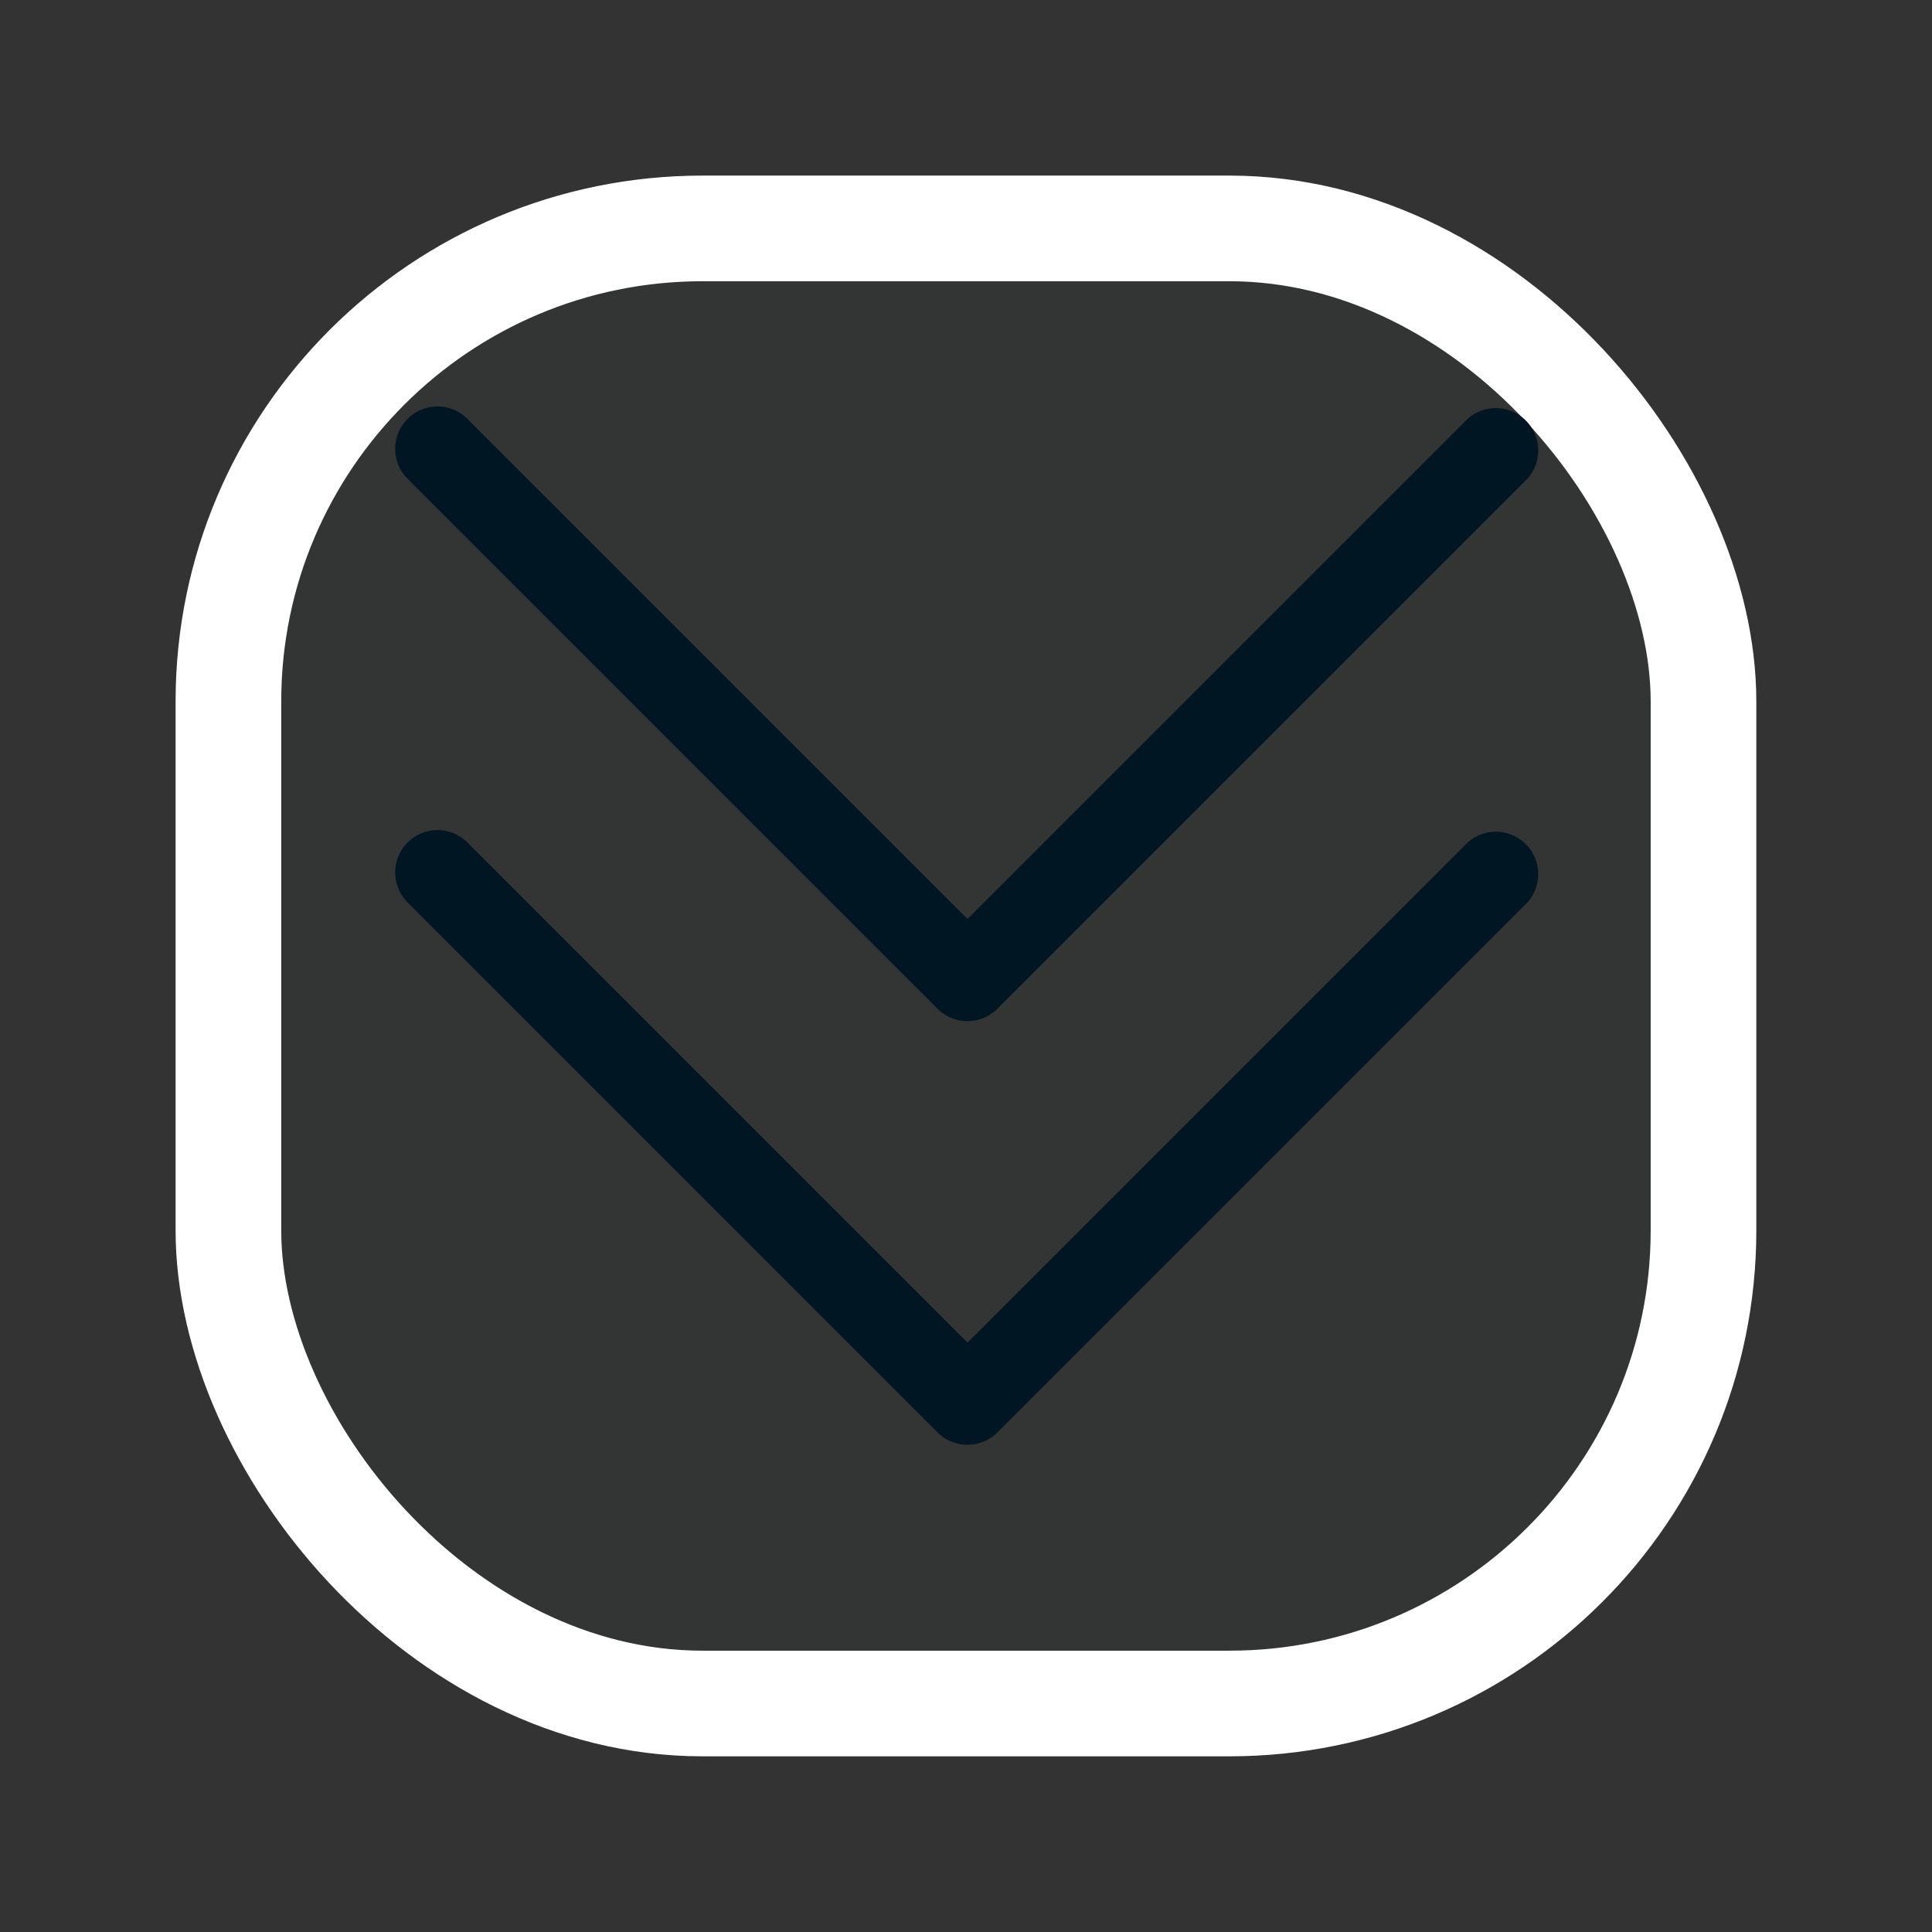 <?xml version="1.0" encoding="UTF-8" standalone="no"?>
<svg
   id="svg4306"
   width="22"
   height="22"
   version="1.1"
   style="enable-background:new"
   sodipodi:docname="keepbelow.svg"
   inkscape:version="1.2 (dc2aedaf03, 2022-05-15)"
   xmlns:inkscape="http://www.inkscape.org/namespaces/inkscape"
   xmlns:sodipodi="http://sodipodi.sourceforge.net/DTD/sodipodi-0.dtd"
   xmlns="http://www.w3.org/2000/svg"
   xmlns:svg="http://www.w3.org/2000/svg"
   xmlns:rdf="http://www.w3.org/1999/02/22-rdf-syntax-ns#"
   xmlns:cc="http://creativecommons.org/ns#"
   xmlns:dc="http://purl.org/dc/elements/1.1/">
  <rect width="100%" height="100%" fill="#333333" stroke="none"/>
  <defs
     id="defs26" />
  <sodipodi:namedview
     inkscape:document-rotation="0"
     pagecolor="#ffffff"
     bordercolor="#666666"
     borderopacity="1"
     objecttolerance="10"
     gridtolerance="10"
     guidetolerance="10"
     inkscape:pageopacity="0"
     inkscape:pageshadow="2"
     inkscape:window-width="1920"
     inkscape:window-height="1000"
     id="namedview24"
     showgrid="true"
     inkscape:zoom="11.313709"
     inkscape:cx="26.074561"
     inkscape:cy="26.825862"
     inkscape:window-x="0"
     inkscape:window-y="0"
     inkscape:window-maximized="1"
     inkscape:current-layer="svg4306"
     inkscape:snap-bbox="true"
     inkscape:bbox-nodes="true"
     inkscape:lockguides="false"
     inkscape:pagecheckerboard="0"
     inkscape:showpageshadow="2"
     inkscape:deskcolor="#d1d1d1">
    <inkscape:grid
       type="xygrid"
       id="grid853"
       originx="0"
       originy="0" />
  </sodipodi:namedview>
  <style
     type="text/css"
     id="current-color-scheme">.ColorScheme-Highlight { color:#5e81ac; }
</style>
  <g
     id="g987"
     transform="translate(0,22)" />
  <g
     id="inactive-center"
     transform="translate(0,22)">
    <rect
       style="opacity:0.001;fill:#000000;fill-opacity:1;fill-rule:nonzero;stroke:none;stroke-width:2;stroke-linecap:round;stroke-linejoin:round;stroke-miterlimit:4;stroke-dasharray:none;stroke-opacity:1"
       y="-22"
       x="-22"
       height="22"
       width="22"
       id="rect4266-8"
       transform="scale(-1)" />
    <rect
       width="16.797"
       height="16.797"
       rx="5.399"
       ry="5.387"
       x="2.601"
       y="2.601"
       id="rect3000-9"
       style="color:#000000;display:inline;overflow:visible;visibility:visible;fill:#6893ca;fill-opacity:0.01;stroke:#ffffff;stroke-width:1.203;stroke-opacity:1;marker:none;enable-background:accumulate" />
    <path
       d="m 4.982,4.628 a 0.483,0.483 0 0 1 0.341,0.142 l 5.694,5.694 5.694,-5.694 a 0.483,0.483 0 0 1 0.682,0.682 L 11.359,11.487 a 0.483,0.483 0 0 1 -0.682,0 L 4.641,5.452 a 0.483,0.483 0 0 1 0.341,-0.824 z"
       id="path4-562-6"
       style="enable-background:new;stroke-width:0.161;fill-opacity:1;fill:currentColor;"
       class="ColorScheme-Highlight" />
    <path
       d="m 4.982,9.452 a 0.483,0.483 0 0 1 0.341,0.142 l 5.694,5.694 5.694,-5.694 a 0.483,0.483 0 0 1 0.682,0.682 l -6.035,6.035 a 0.483,0.483 0 0 1 -0.682,0 L 4.641,10.276 A 0.483,0.483 0 0 1 4.982,9.452 Z"
       id="path4-562-7"
       style="enable-background:new;stroke-width:0.161;fill-opacity:1;fill:currentColor;"
       class="ColorScheme-Highlight" />
  </g>
  <g
     id="hover-center"
     transform="translate(22)">
    <rect
       style="opacity:0.001;fill:#000000;fill-opacity:1;fill-rule:nonzero;stroke:none;stroke-width:2;stroke-linecap:round;stroke-linejoin:round;stroke-miterlimit:4;stroke-dasharray:none;stroke-opacity:1"
       y="-22"
       x="-22"
       height="22"
       width="22"
       id="rect4266-8-6"
       transform="scale(-1)" />
    <rect
       width="16.797"
       height="16.797"
       rx="5.399"
       ry="5.387"
       x="2.601"
       y="2.601"
       id="rect3000-9-7"
       style="color:#000000;display:inline;overflow:visible;visibility:visible;fill:#88c0d0;fill-opacity:0.998;stroke:#4e4e7e;stroke-width:1.203;stroke-opacity:0.01;marker:none;enable-background:accumulate" />
    <path
       d="M 4.982,4.628 A 0.483,0.483 0 0 1 5.324,4.77 L 11.017,10.463 16.711,4.77 a 0.483,0.483 0 0 1 0.682,0.682 l -6.035,6.035 a 0.483,0.483 0 0 1 -0.682,0 L 4.641,5.452 a 0.483,0.483 0 0 1 0.341,-0.824 z"
       id="path4-562-6-5"
       style="fill:#001723;fill-opacity:1;stroke-width:0.161;enable-background:new" />
    <path
       d="m 4.982,9.452 a 0.483,0.483 0 0 1 0.341,0.142 l 5.694,5.694 5.694,-5.694 a 0.483,0.483 0 0 1 0.682,0.682 l -6.035,6.035 a 0.483,0.483 0 0 1 -0.682,0 L 4.641,10.276 A 0.483,0.483 0 0 1 4.982,9.452 Z"
       id="path4-562-7-3"
       style="fill:#001723;fill-opacity:1;stroke-width:0.161;enable-background:new" />
  </g>
  <g
     id="hover-inactive-center"
     transform="translate(22,22)">
    <rect
       style="opacity:0.001;fill:#000000;fill-opacity:1;fill-rule:nonzero;stroke:none;stroke-width:2;stroke-linecap:round;stroke-linejoin:round;stroke-miterlimit:4;stroke-dasharray:none;stroke-opacity:1"
       y="-22"
       x="-22"
       height="22"
       width="22"
       id="rect4266-8-67"
       transform="scale(-1)" />
    <rect
       width="16.797"
       height="16.797"
       rx="5.399"
       ry="5.387"
       x="2.601"
       y="2.601"
       id="rect3000-9-5"
       style="color:#000000;display:inline;overflow:visible;visibility:visible;fill:#88c0d0;fill-opacity:0.6;stroke:#000000;stroke-width:1.203;stroke-opacity:0.01;marker:none;enable-background:accumulate" />
    <path
       d="m 4.982,4.628 a 0.483,0.483 0 0 1 0.341,0.142 l 5.694,5.694 5.694,-5.694 a 0.483,0.483 0 0 1 0.682,0.682 l -6.035,6.035 a 0.483,0.483 0 0 1 -0.682,0 L 4.641,5.452 a 0.483,0.483 0 0 1 0.341,-0.824 z"
       id="path4-562-6-3"
       style="fill:#001723;fill-opacity:1;stroke-width:0.161;enable-background:new" />
    <path
       d="m 4.982,9.452 a 0.483,0.483 0 0 1 0.341,0.142 l 5.694,5.694 5.694,-5.694 a 0.483,0.483 0 0 1 0.682,0.682 l -6.035,6.035 a 0.483,0.483 0 0 1 -0.682,0 L 4.641,10.276 A 0.483,0.483 0 0 1 4.982,9.452 Z"
       id="path4-562-7-5"
       style="fill:#001723;fill-opacity:1;stroke-width:0.161;enable-background:new" />
  </g>
  <g
     id="active-center"
     transform="translate(44)">
    <rect
       id="rect4266"
       width="22"
       height="22"
       x="-44"
       y="0"
       style="opacity:0.001;fill:#000000;fill-opacity:1;fill-rule:nonzero;stroke:none;stroke-width:2;stroke-linecap:round;stroke-linejoin:round;stroke-miterlimit:4;stroke-dasharray:none;stroke-opacity:1" />
    <rect
       width="16.797"
       height="16.797"
       rx="5.399"
       ry="5.387"
       x="-41.399"
       y="2.601"
       id="rect3000-9-3"
       style="color:#000000;display:inline;overflow:visible;visibility:visible;fill:#006499;fill-opacity:0.01;stroke:#ffffff;stroke-width:1.203;stroke-opacity:1;marker:none;enable-background:accumulate" />
    <path
       d="m -39.018,4.628 a 0.483,0.483 0 0 1 0.341,0.142 l 5.694,5.694 5.694,-5.694 a 0.483,0.483 0 0 1 0.682,0.682 L -32.642,11.487 a 0.483,0.483 0 0 1 -0.682,0 l -6.035,-6.035 A 0.483,0.483 0 0 1 -39.018,4.628 Z"
       id="path4-562-6-6"
       style="fill:#001723;fill-opacity:1;stroke-width:0.161;enable-background:new" />
    <path
       d="m -39.018,9.452 a 0.483,0.483 0 0 1 0.341,0.142 l 5.694,5.694 5.694,-5.694 a 0.483,0.483 0 0 1 0.682,0.682 l -6.035,6.035 a 0.483,0.483 0 0 1 -0.682,0 l -6.035,-6.035 a 0.483,0.483 0 0 1 0.341,-0.824 z"
       id="path4-562-7-7"
       style="fill:#001723;fill-opacity:1;stroke-width:0.161;enable-background:new" />
  </g>
  <g
     id="pressed-center"
     transform="translate(44)">
    <rect
       id="rect4266-3-6"
       width="22"
       height="22"
       x="0"
       y="0"
       style="opacity:0.001;fill:#000000;fill-opacity:1;fill-rule:nonzero;stroke:none;stroke-width:2;stroke-linecap:round;stroke-linejoin:round;stroke-miterlimit:4;stroke-dasharray:none;stroke-opacity:1" />
    <rect
       width="16.797"
       height="16.797"
       rx="5.399"
       ry="5.387"
       x="2.601"
       y="2.601"
       id="rect3000-9-3-5"
       style="color:#000000;display:inline;overflow:visible;visibility:visible;fill:#7dcde5;fill-opacity:1;stroke:#000000;stroke-width:1.203;stroke-opacity:0.01;marker:none;enable-background:accumulate" />
    <path
       d="M 4.982,4.628 A 0.483,0.483 0 0 1 5.324,4.77 L 11.017,10.463 16.711,4.77 a 0.483,0.483 0 0 1 0.682,0.682 L 11.358,11.487 a 0.483,0.483 0 0 1 -0.682,0 L 4.641,5.452 A 0.483,0.483 0 0 1 4.982,4.628 Z"
       id="path4-562-6-6-3"
       style="fill:#000000;fill-opacity:1;stroke-width:0.161;enable-background:new" />
    <path
       d="M 4.982,9.452 A 0.483,0.483 0 0 1 5.324,9.594 L 11.017,15.287 16.711,9.594 A 0.483,0.483 0 0 1 17.394,10.276 l -6.035,6.035 a 0.483,0.483 0 0 1 -0.682,0 L 4.641,10.276 A 0.483,0.483 0 0 1 4.982,9.452 Z"
       id="path4-562-7-7-5"
       style="fill:#000000;fill-opacity:1;stroke-width:0.161;enable-background:new" />
  </g>
  <g
     id="pressed-inactive-center"
     transform="translate(44)">
    <rect
       style="opacity:0.001;fill:#000000;fill-opacity:1;fill-rule:nonzero;stroke:none;stroke-width:2;stroke-linecap:round;stroke-linejoin:round;stroke-miterlimit:4;stroke-dasharray:none;stroke-opacity:1"
       y="22"
       x="0"
       height="22"
       width="22"
       id="rect4266-3-6-5" />
    <rect
       width="16.797"
       height="16.797"
       rx="5.399"
       ry="5.387"
       x="2.601"
       y="24.601"
       id="rect3000-9-3-6"
       style="color:#000000;display:inline;overflow:visible;visibility:visible;fill:#6cb1c6;fill-opacity:0.8;stroke:#000000;stroke-width:1.203;stroke-opacity:0.01;marker:none;enable-background:accumulate" />
    <path
       d="m 4.982,26.628 a 0.483,0.483 0 0 1 0.341,0.142 l 5.694,5.694 5.694,-5.694 a 0.483,0.483 0 0 1 0.682,0.682 l -6.035,6.035 a 0.483,0.483 0 0 1 -0.682,0 L 4.641,27.452 a 0.483,0.483 0 0 1 0.341,-0.824 z"
       id="path4-562-6-6-2"
       style="fill:#000000;fill-opacity:1;stroke-width:0.161;enable-background:new" />
    <path
       d="m 4.982,31.452 a 0.483,0.483 0 0 1 0.341,0.142 l 5.694,5.694 5.694,-5.694 A 0.483,0.483 0 0 1 17.394,32.276 l -6.035,6.035 a 0.483,0.483 0 0 1 -0.682,0 L 4.641,32.276 a 0.483,0.483 0 0 1 0.341,-0.824 z"
       id="path4-562-7-7-9"
       style="fill:#000405;fill-opacity:1;stroke-width:0.161;enable-background:new" />
  </g>
</svg>
